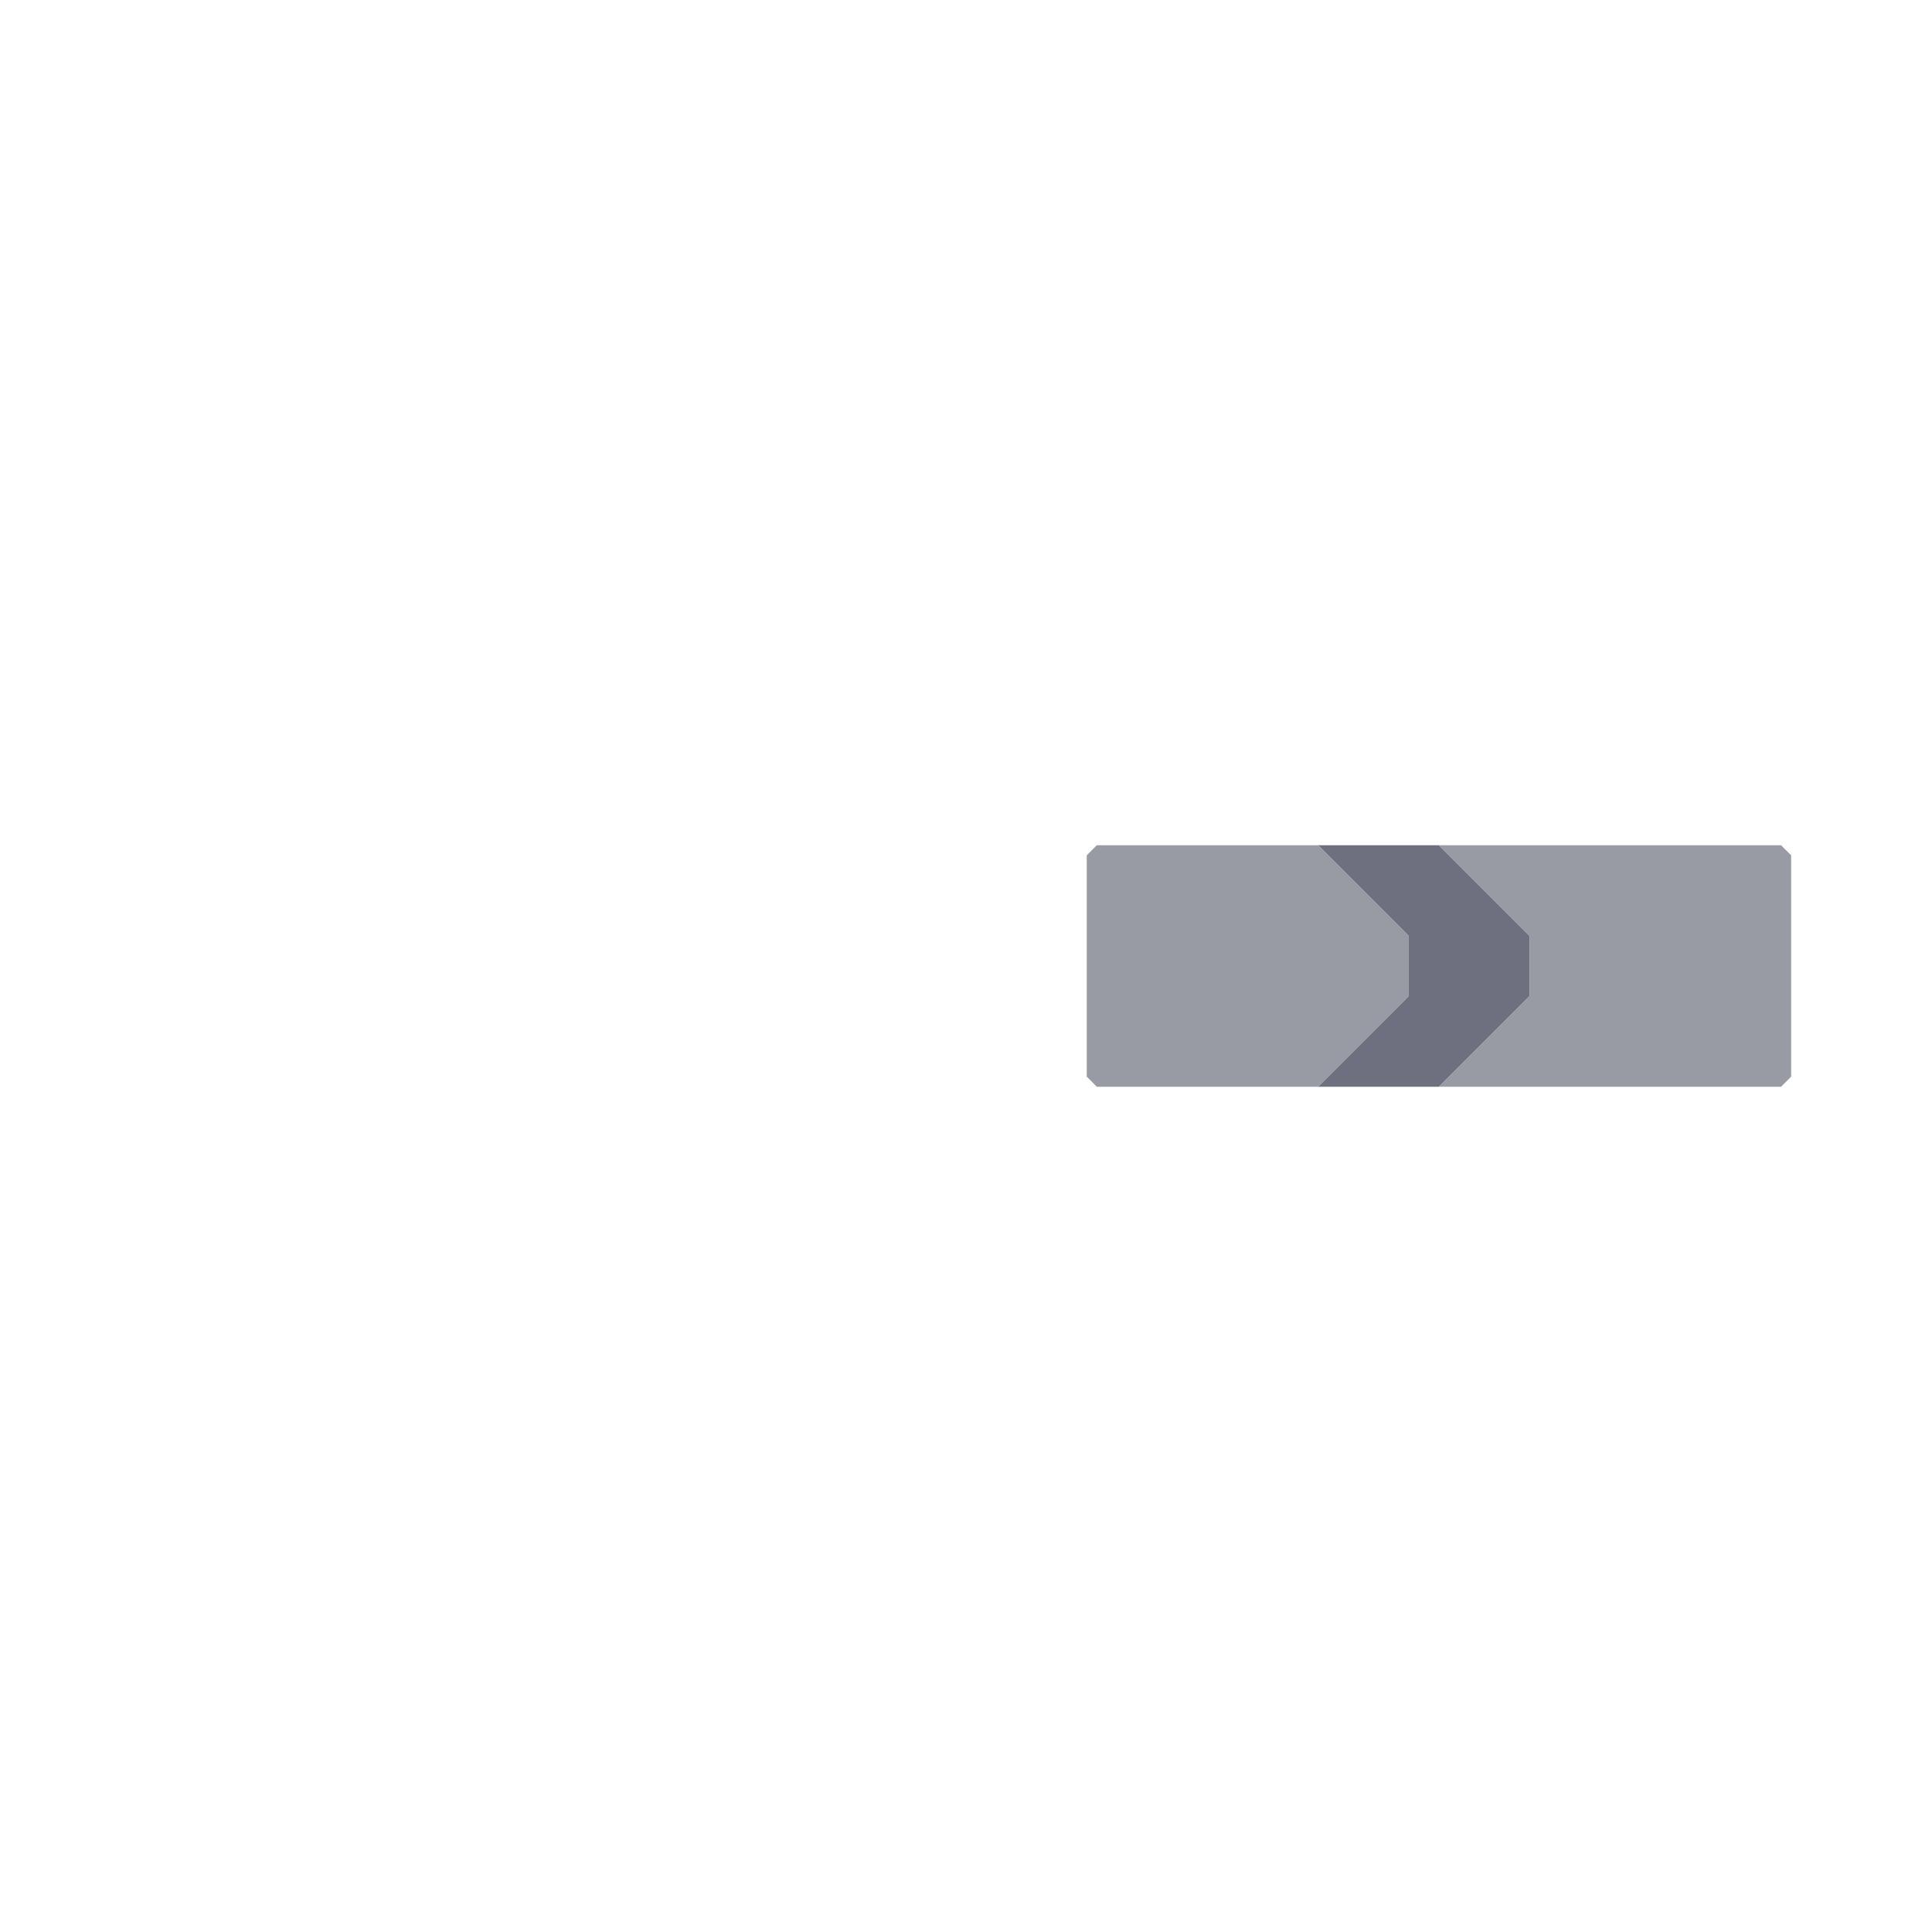 <svg xmlns="http://www.w3.org/2000/svg" width="96" height="96" style="fill-opacity:1;color-rendering:auto;color-interpolation:auto;text-rendering:auto;stroke:#000;stroke-linecap:square;stroke-miterlimit:10;shape-rendering:auto;stroke-opacity:1;fill:#000;stroke-dasharray:none;font-weight:400;stroke-width:1;font-family:&quot;Dialog&quot;;font-style:normal;stroke-linejoin:miter;font-size:12px;stroke-dashoffset:0;image-rendering:auto">
    <g style="stroke-linecap:round;fill:#989aa4;stroke:#989aa4">
        <path stroke="none" d="m54.5 54-.5-.5v-11l.5-.5h11l4.5 4.5v3L65.5 54Z" style="stroke:none"/>
    </g>
    <g stroke="none" style="stroke-linecap:round;fill:#6e7080;stroke:#6e7080">
        <path d="M65.5 42h6l4.5 4.5v3L71.5 54h-6l4.5-4.5v-3Z" style="stroke:none"/>
        <path d="M71.5 42h17l.5.5v11l-.5.5h-17l4.5-4.5v-3Z" style="fill:#989aa4;stroke:none"/>
    </g>
</svg>

